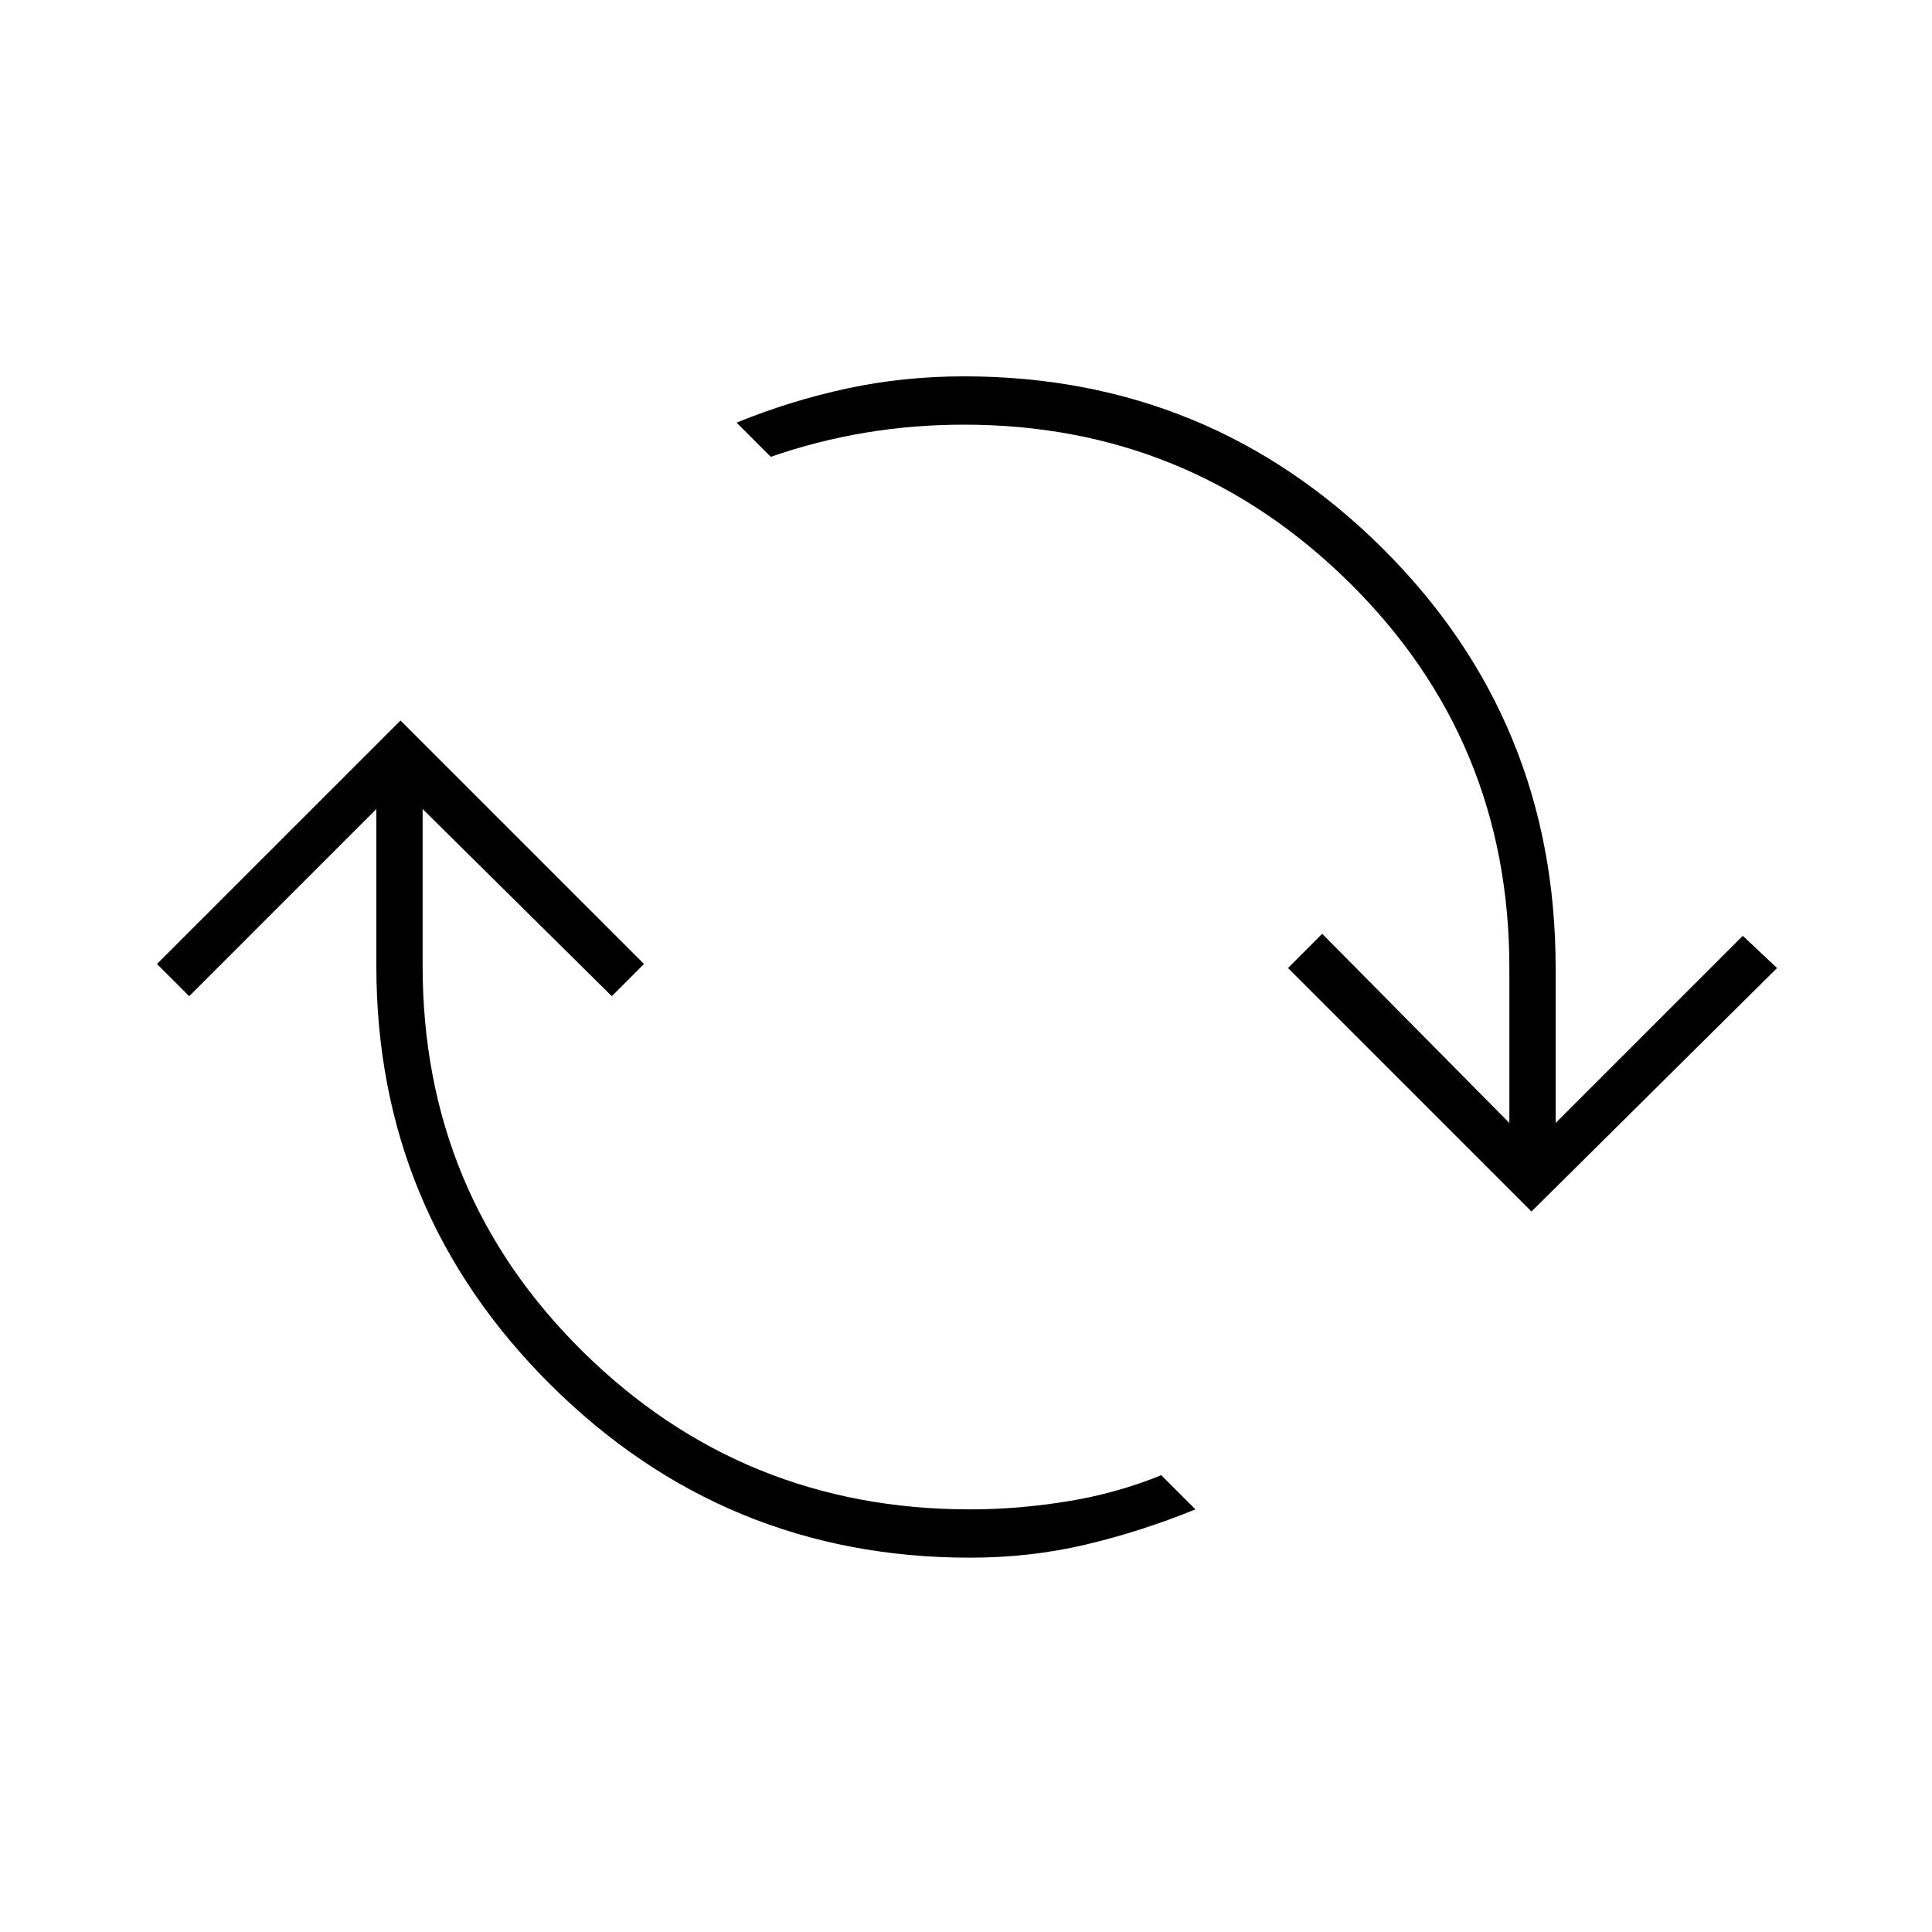 <svg xmlns="http://www.w3.org/2000/svg" height="40" width="40"><path d="M20.083 32.25q-5.083 0-8.687-3.583Q7.792 25.083 7.792 20v-3.25l-3.875 3.875-.667-.667 5.042-5.041 5.041 5.041-.666.667L8.75 16.75V20q0 4.708 3.312 7.979 3.313 3.271 8.021 3.271 1 0 2.021-.167 1.021-.166 1.938-.541l.708.708q-1.125.458-2.271.729-1.146.271-2.396.271Zm11.625-7.167-5.041-5.041.708-.709 3.875 3.917v-3.208q0-4.709-3.312-7.979-3.313-3.271-7.98-3.271-1.041 0-2.041.166-1 .167-1.959.5l-.708-.708q1.125-.458 2.292-.708 1.166-.25 2.416-.25 5.084 0 8.667 3.562 3.583 3.563 3.583 8.688v3.208l3.875-3.875.709.667Z"/></svg>